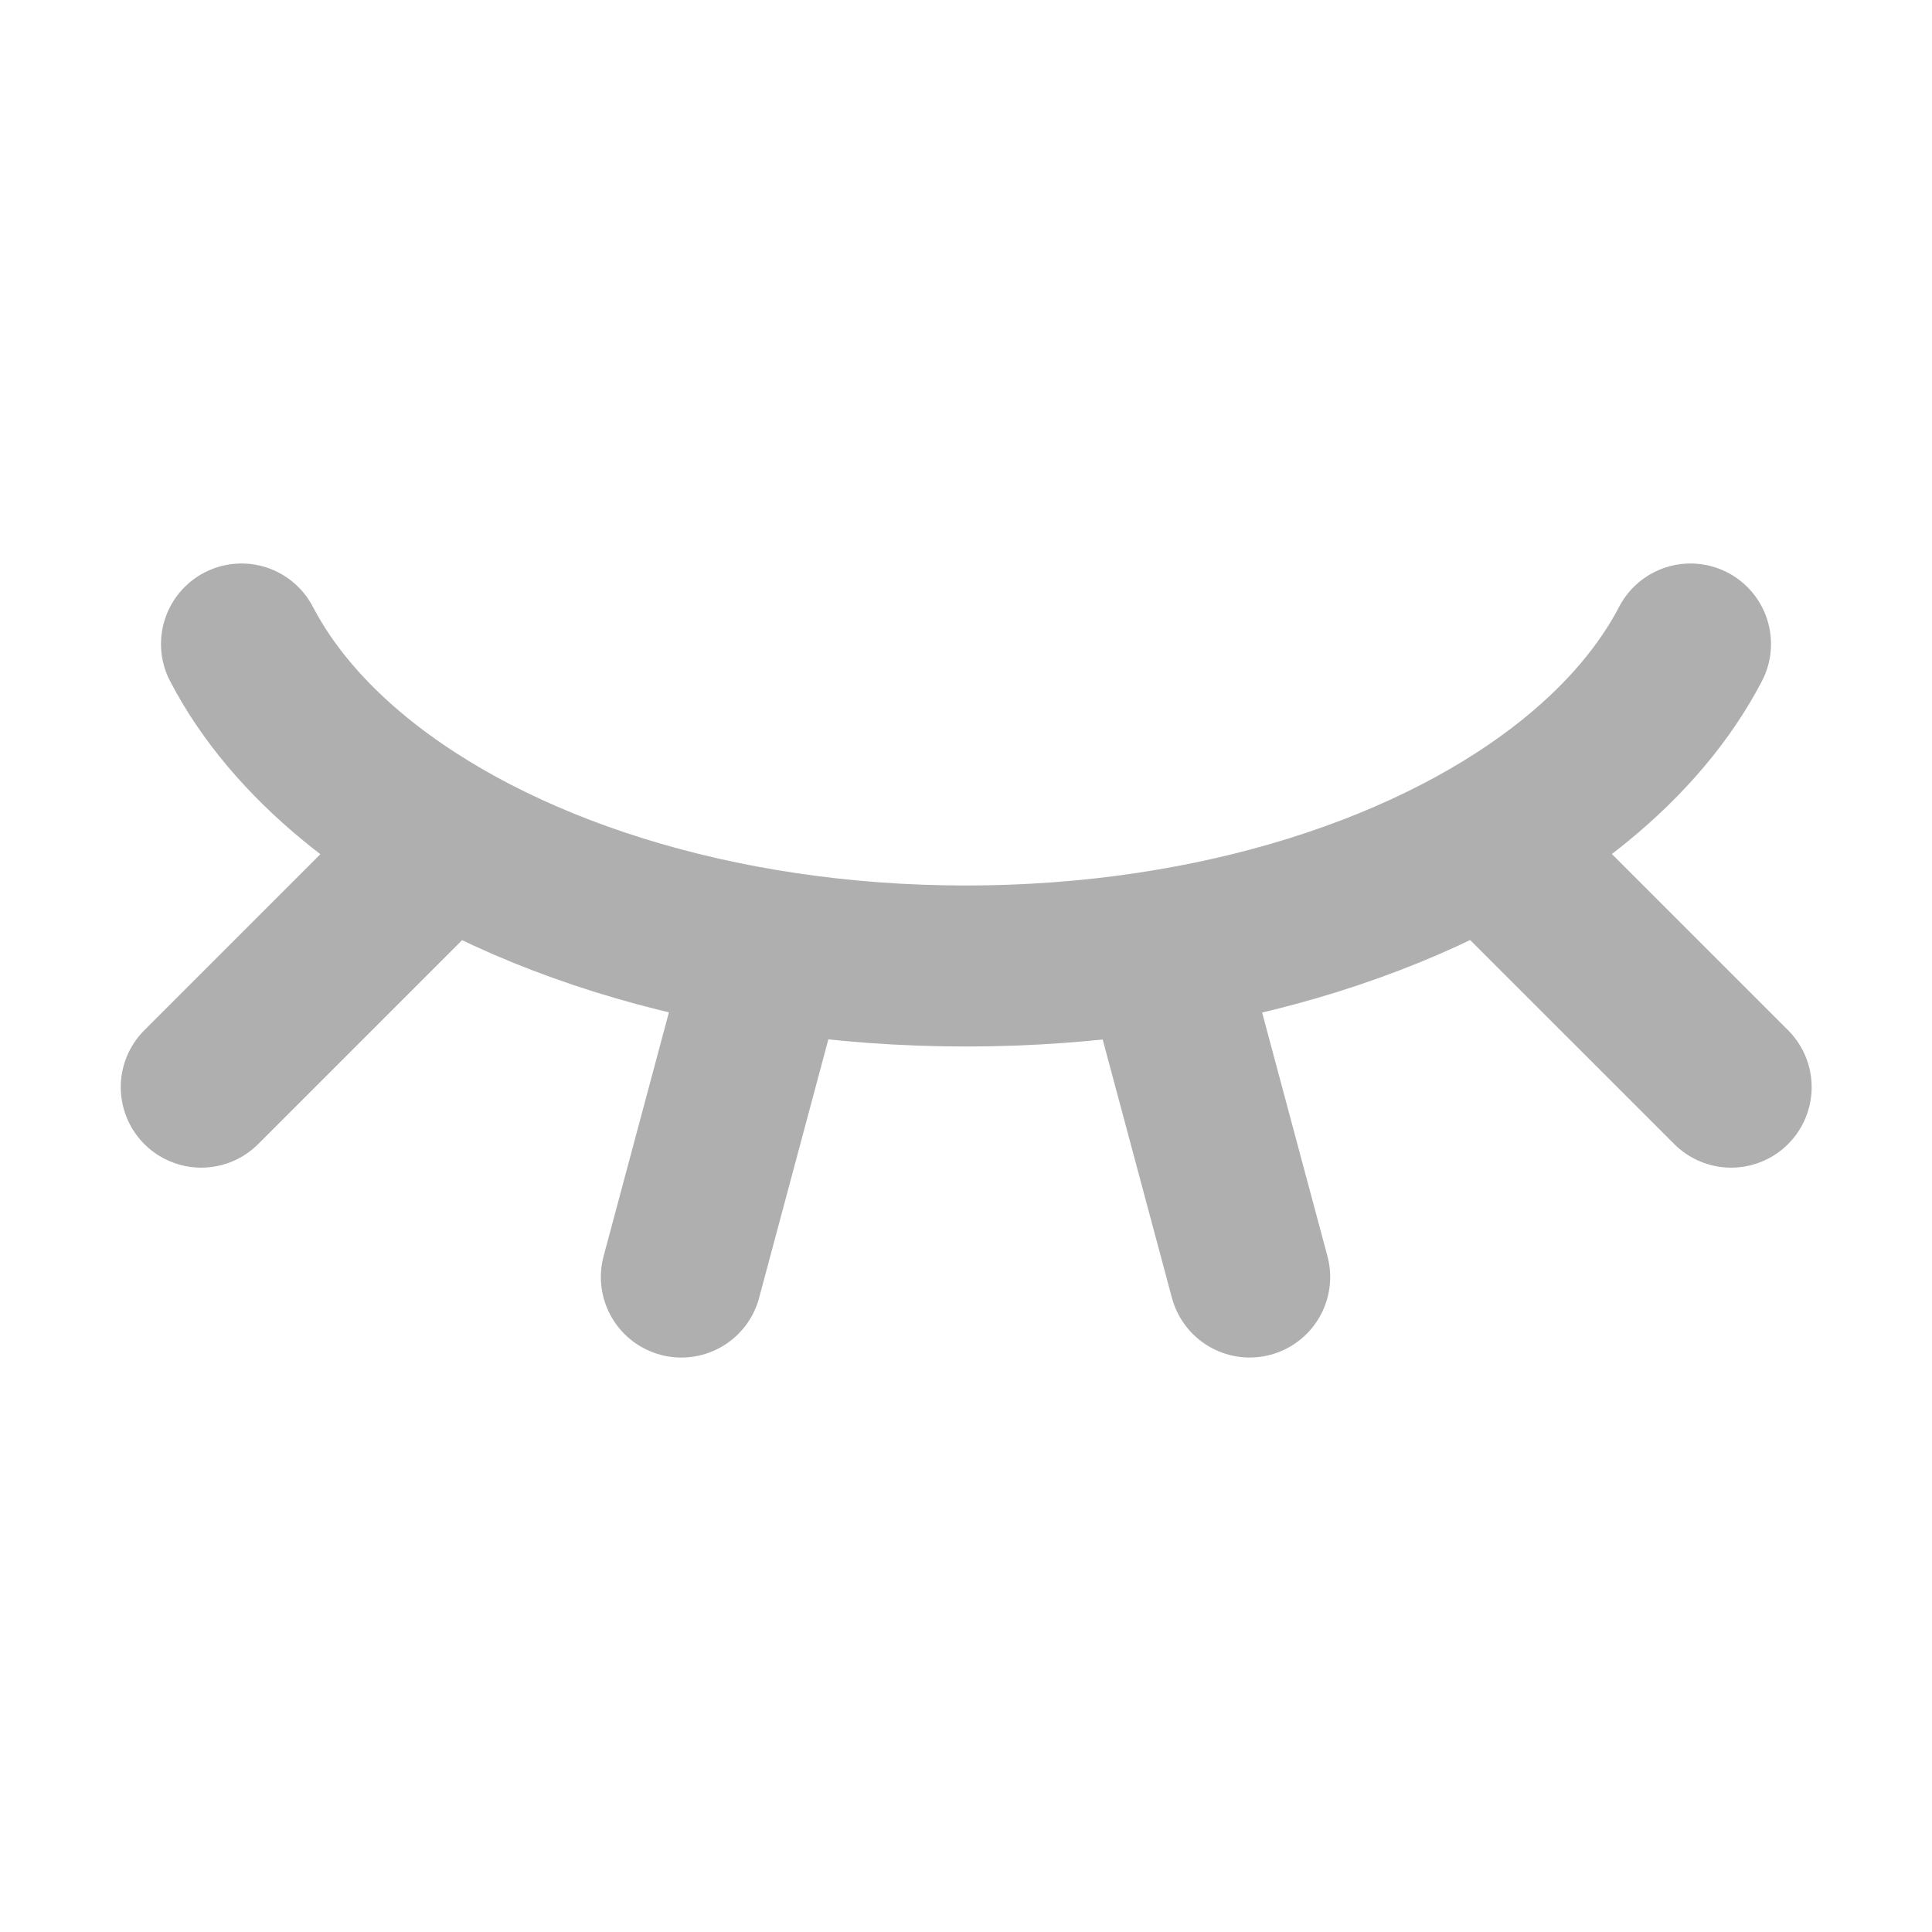 <?xml version="1.0" encoding="UTF-8"?><svg width="24" height="24" viewBox="0 0 48 48" fill="none" xmlns="http://www.w3.org/2000/svg"><path d="M6 16C6.635 17.219 7.596 18.35 8.823 19.355C12.261 22.173 17.779 24 24 24C30.221 24 35.739 22.173 39.177 19.355C40.404 18.35 41.365 17.219 42 16" stroke="#afafaf" stroke-width="4" stroke-linecap="round" stroke-linejoin="bevel"/><path d="M28.977 24L31.048 31.727" stroke="#afafaf" stroke-width="4" stroke-linecap="round" stroke-linejoin="bevel"/><path d="M37.353 21.354L43.01 27.01" stroke="#afafaf" stroke-width="4" stroke-linecap="round" stroke-linejoin="bevel"/><path d="M5 27.01L10.657 21.353" stroke="#afafaf" stroke-width="4" stroke-linecap="round" stroke-linejoin="bevel"/><path d="M16.928 31.728L18.998 24" stroke="#afafaf" stroke-width="4" stroke-linecap="round" stroke-linejoin="bevel"/></svg>